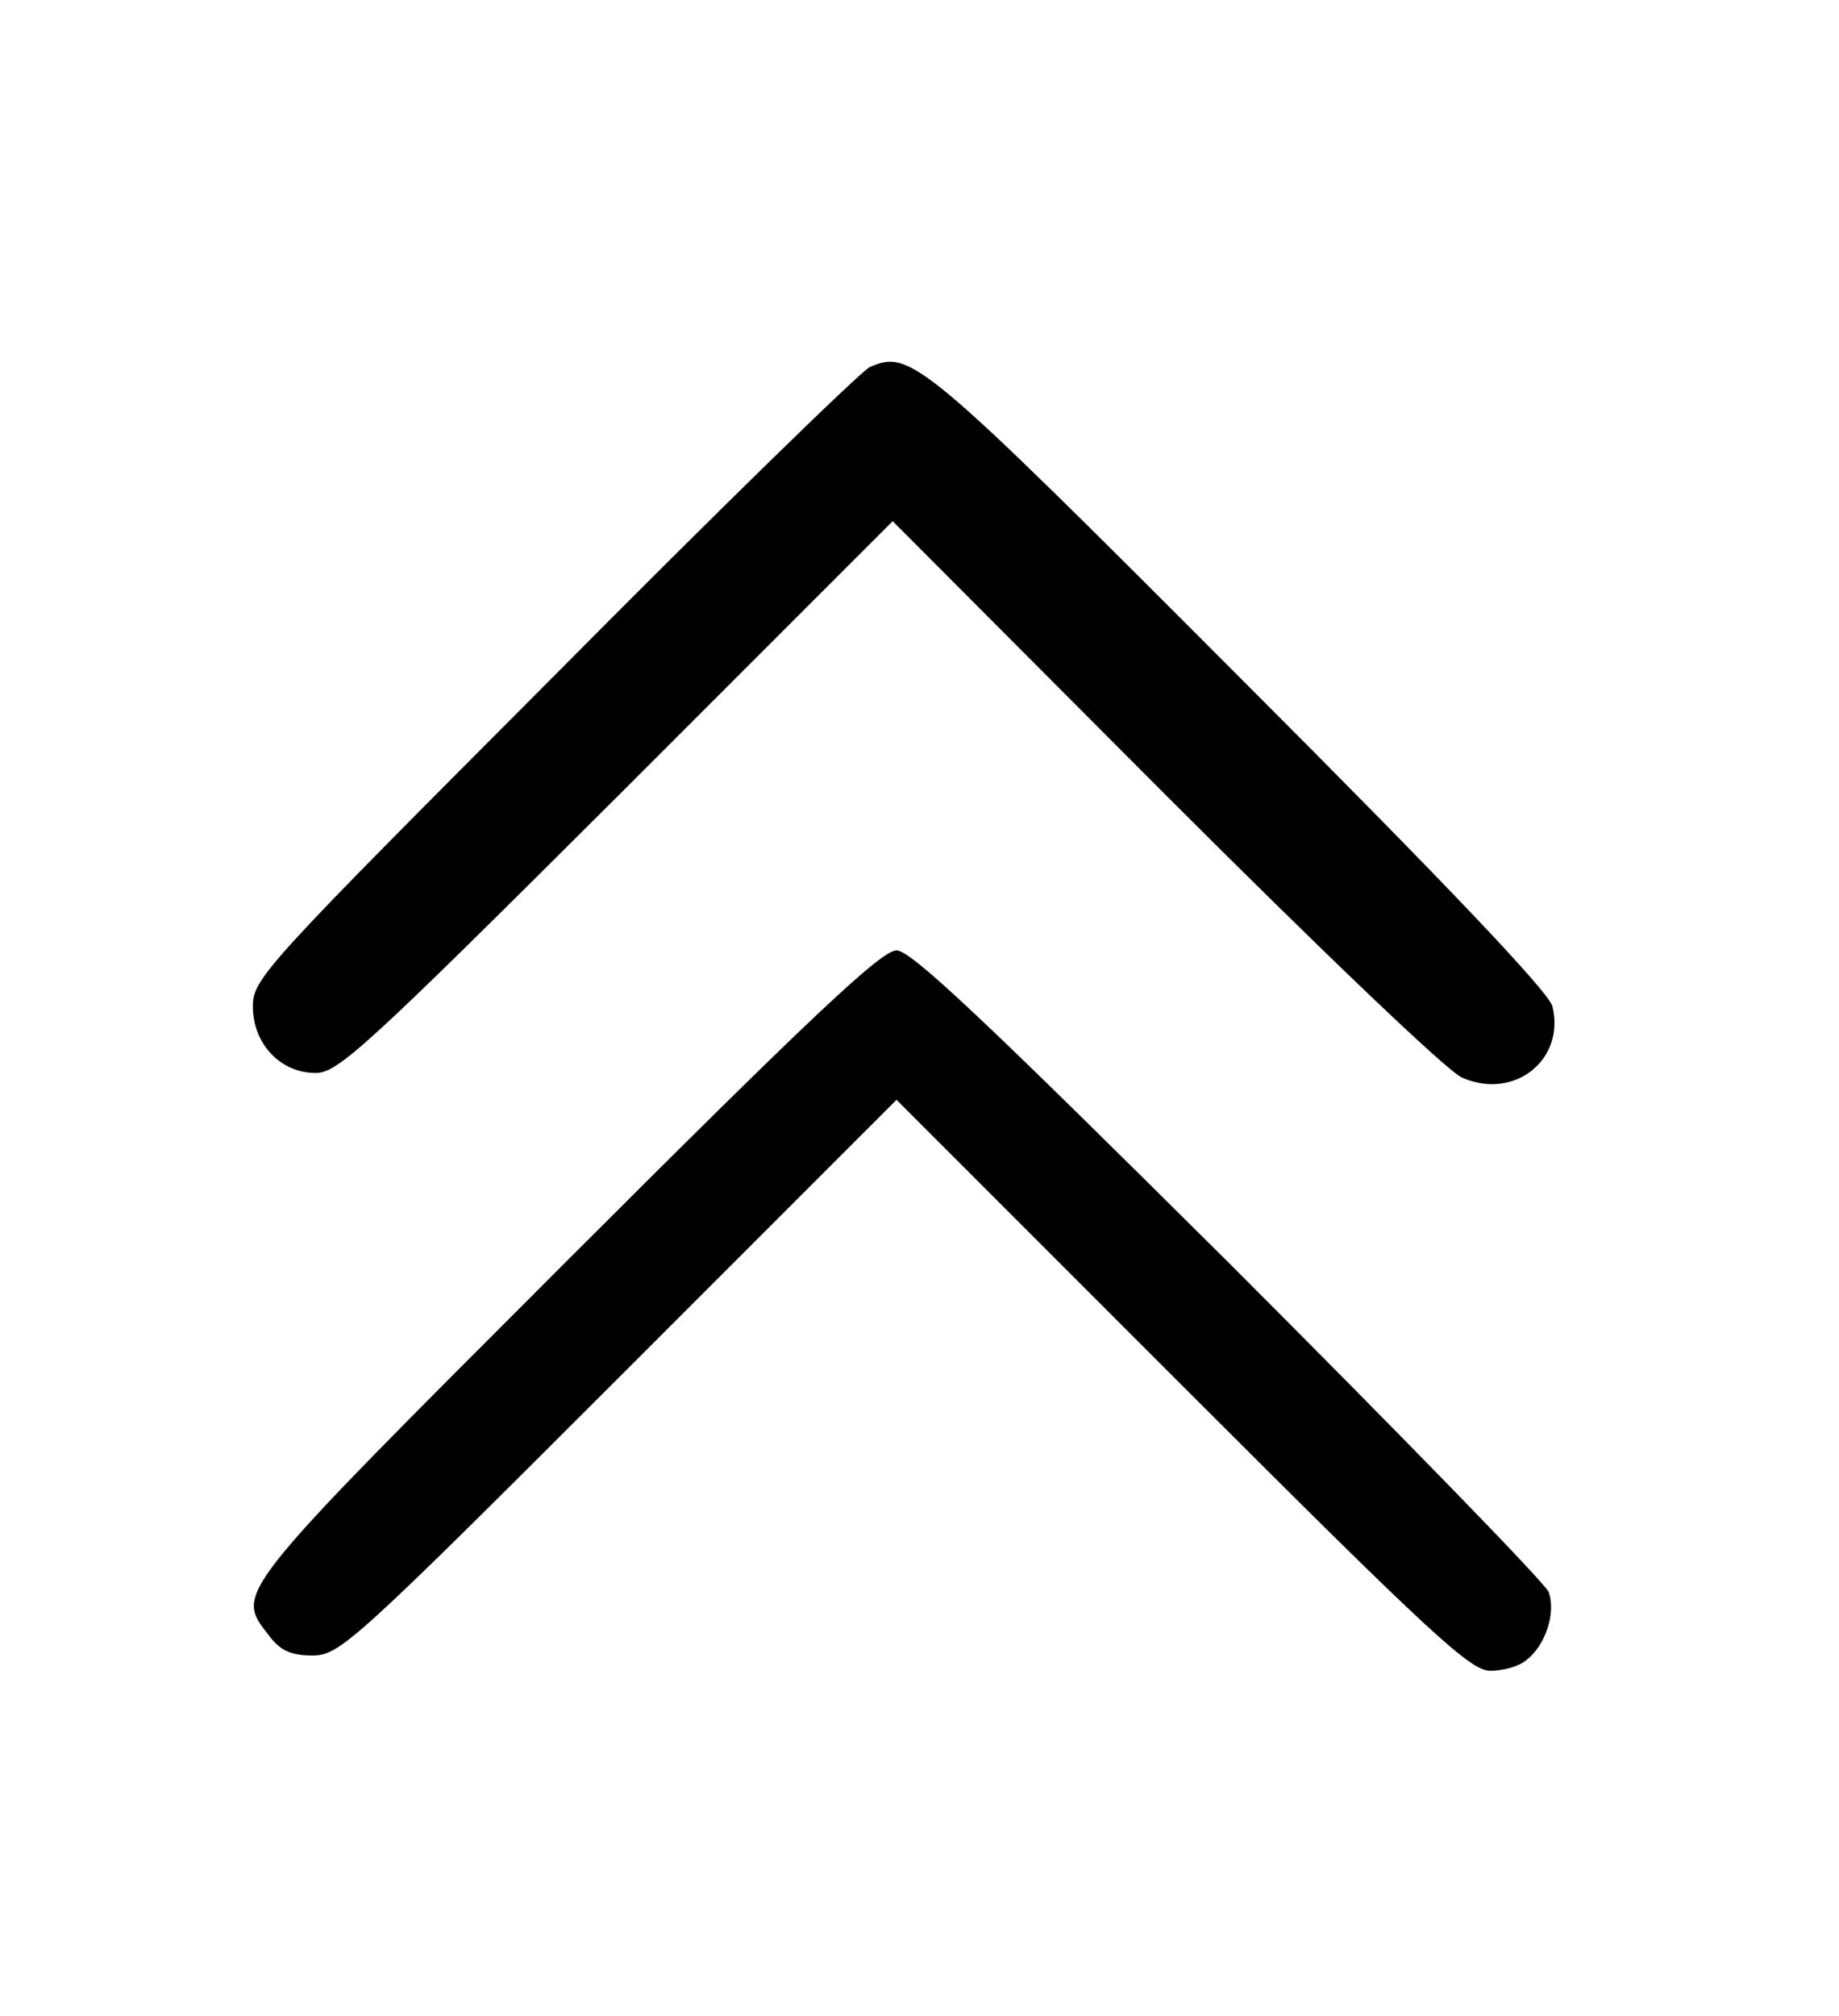 <?xml version="1.0" standalone="no"?>
<!DOCTYPE svg PUBLIC "-//W3C//DTD SVG 20010904//EN"
 "http://www.w3.org/TR/2001/REC-SVG-20010904/DTD/svg10.dtd">
<svg version="1.0" xmlns="http://www.w3.org/2000/svg"
 width="240pt" height="263pt" viewBox="0 0 240 263"
 preserveAspectRatio="xMidYMid meet">

<g transform="translate(0,263) scale(0.1,-0.1)"
fill="#000000" stroke="none">
<path d="M1135 2151 c-11 -5 -197 -186 -412 -403 -378 -379 -393 -395 -393
-431 0 -49 36 -87 82 -87 29 0 66 34 393 360 l360 360 355 -356 c207 -207 369
-362 388 -370 68 -30 135 23 118 93 -5 19 -140 161 -409 430 -416 417 -429
427 -482 404z"/>
<path d="M737 982 c-437 -437 -430 -429 -386 -486 15 -20 29 -26 57 -26 35 0
54 17 399 362 l363 363 373 -373 c326 -326 376 -372 402 -372 17 0 38 6 47 14
25 19 39 62 29 89 -5 12 -193 205 -418 430 -319 317 -414 407 -433 407 -20 0
-114 -89 -433 -408z"/>
</g>
</svg>
